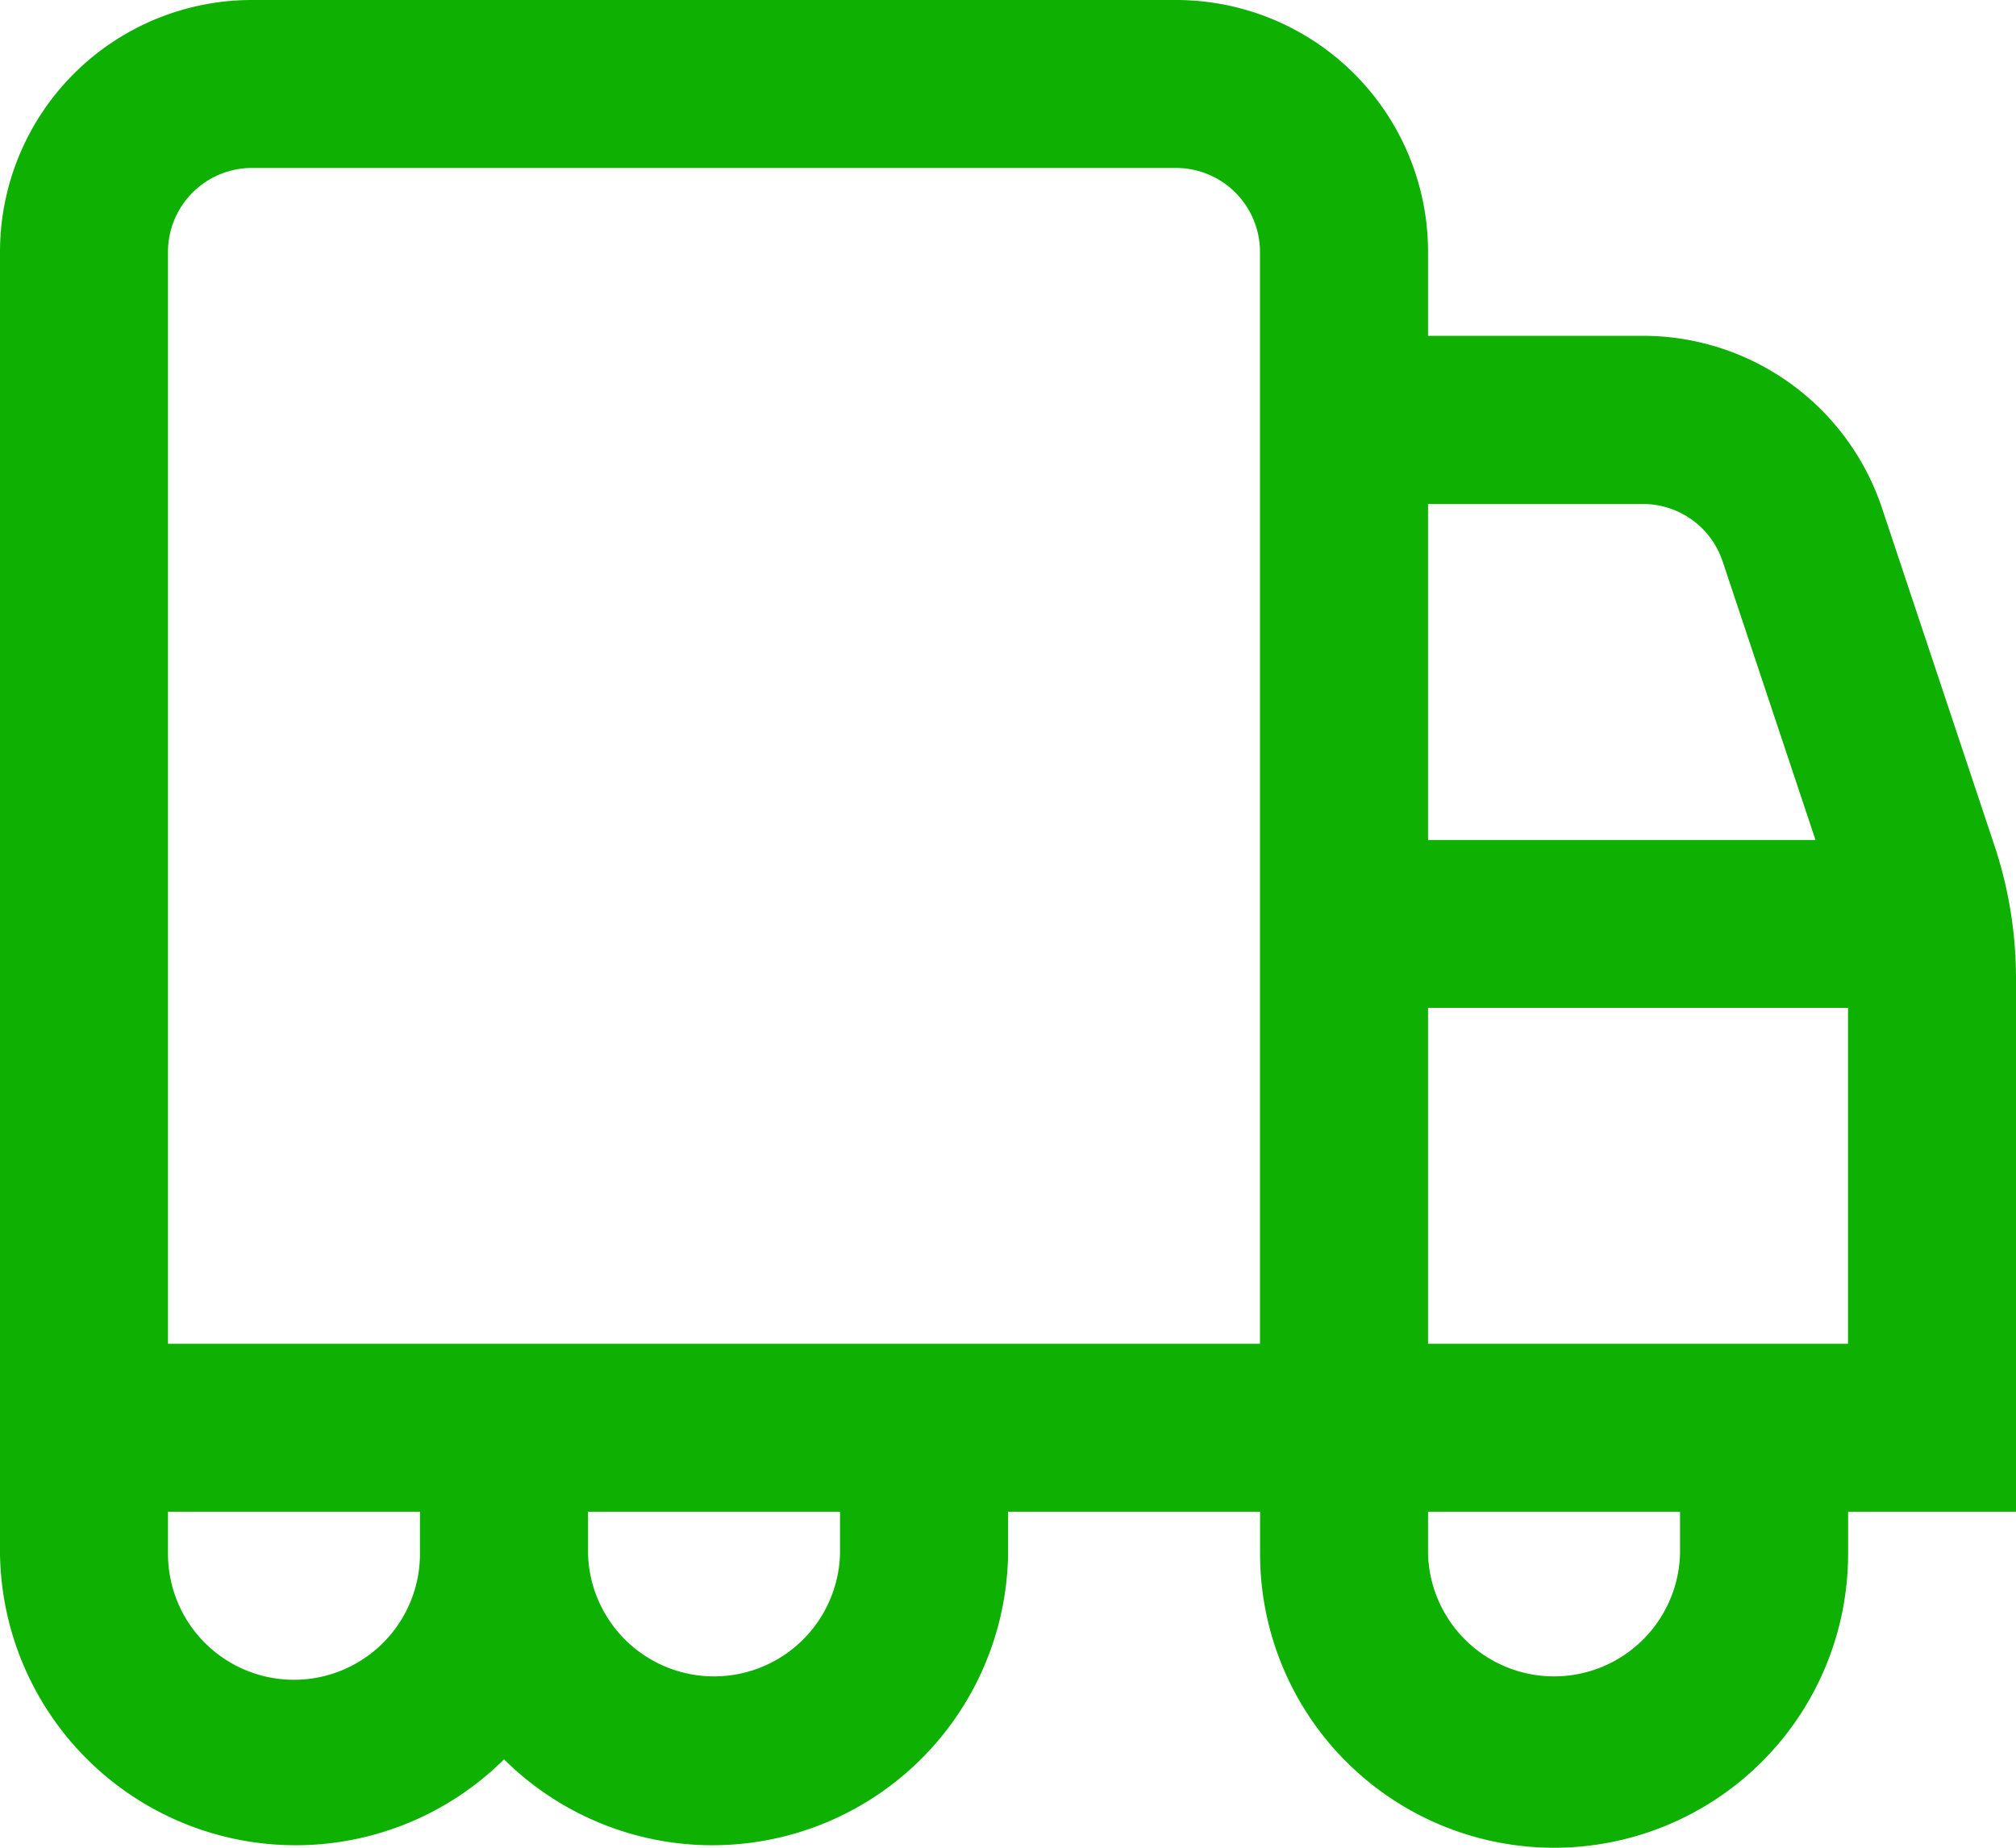 <svg xmlns="http://www.w3.org/2000/svg" width="21.818" height="20" viewBox="0 0 21.818 20">
  <path id="truck_stroke" data-name="truck stroke" d="M21.818,11.59a4.545,4.545,0,0,0-.233-1.437L20.368,6.5a2.727,2.727,0,0,0-2.587-1.865H15.455V3.727A2.727,2.727,0,0,0,12.727,1h-10A2.727,2.727,0,0,0,0,3.727V17.818a3.2,3.2,0,0,0,5.455,2.225,3.2,3.2,0,0,0,5.455-2.225v-.455h2.727v.455a3.182,3.182,0,0,0,6.364,0v-.455h1.818ZM17.781,6.455a.909.909,0,0,1,.862.622l1.005,3.015H15.455V6.455ZM1.818,3.727a.909.909,0,0,1,.909-.909h10a.909.909,0,0,1,.909.909V15.545H1.818ZM3.182,19.182a1.364,1.364,0,0,1-1.364-1.364v-.455H4.545v.455a1.364,1.364,0,0,1-1.364,1.364Zm5.909-1.364a1.364,1.364,0,0,1-2.727,0v-.455H9.091Zm9.091,0a1.364,1.364,0,0,1-2.727,0v-.455h2.727Zm-2.727-2.273V11.909H20v3.636Z" transform="translate(0 -1)" fill="#0eb002"/>
</svg>
